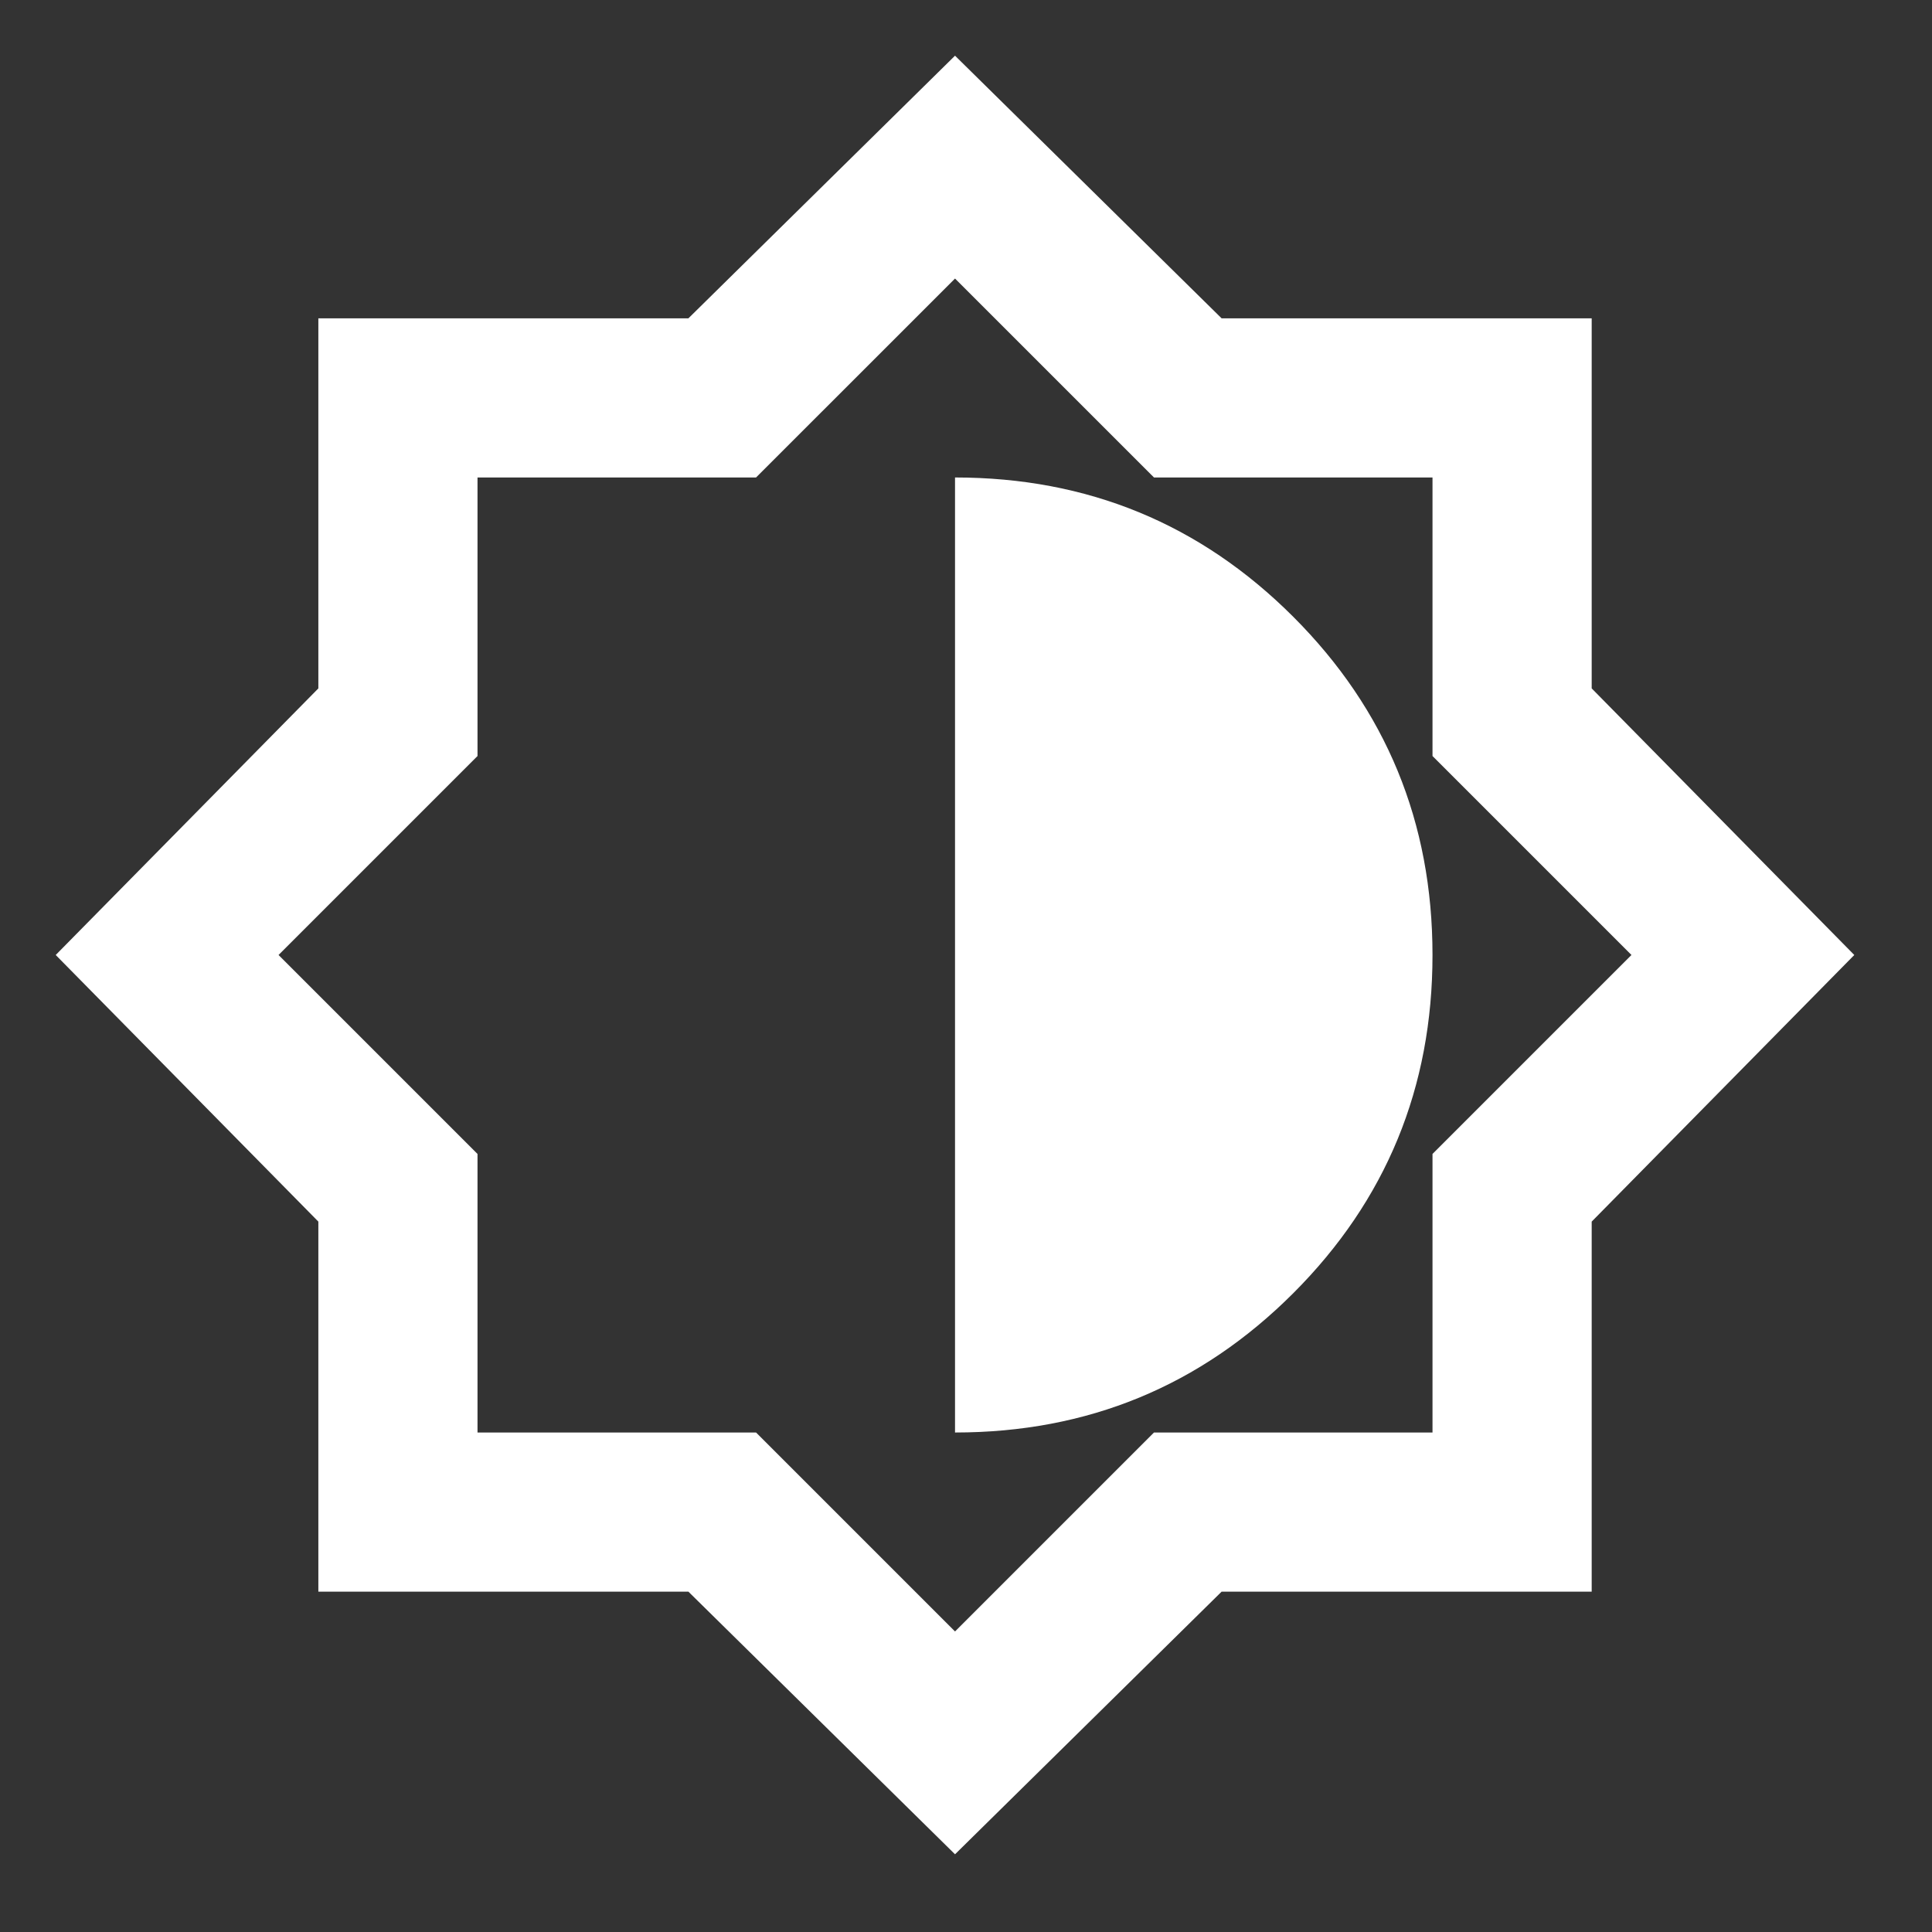 <svg width="63" height="63" viewBox="0 0 63 63" fill="none" xmlns="http://www.w3.org/2000/svg">
<rect x="0" y="0" width="63" height="63" fill="#333333" stroke="none"/>
<mask id="mask0_66_8" style="mask-type:alpha" maskUnits="userSpaceOnUse" x="0" y="0" width="63" height="63">
<rect width="62.283" height="62.283" fill="#D9D9D9"/>
</mask>
<g mask="url(#mask0_66_8)">
<path d="M31.142 60.466L22.448 51.902H10.381V39.835L1.817 31.141L10.381 22.448V10.38H22.448L31.142 1.816L39.835 10.38H51.903V22.448L60.466 31.141L51.903 39.835V51.902H39.835L31.142 60.466ZM31.142 46.712C35.467 46.712 39.143 45.198 42.171 42.17C45.199 39.143 46.712 35.466 46.712 31.141C46.712 26.816 45.199 23.14 42.171 20.112C39.143 17.084 35.467 15.57 31.142 15.57V46.712ZM31.142 53.2L37.63 46.712H46.712V37.629L53.2 31.141L46.712 24.653V15.57H37.63L31.142 9.083L24.654 15.57H15.571V24.653L9.083 31.141L15.571 37.629V46.712H24.654L31.142 53.2Z" fill="white"/>
</g>
</svg>
